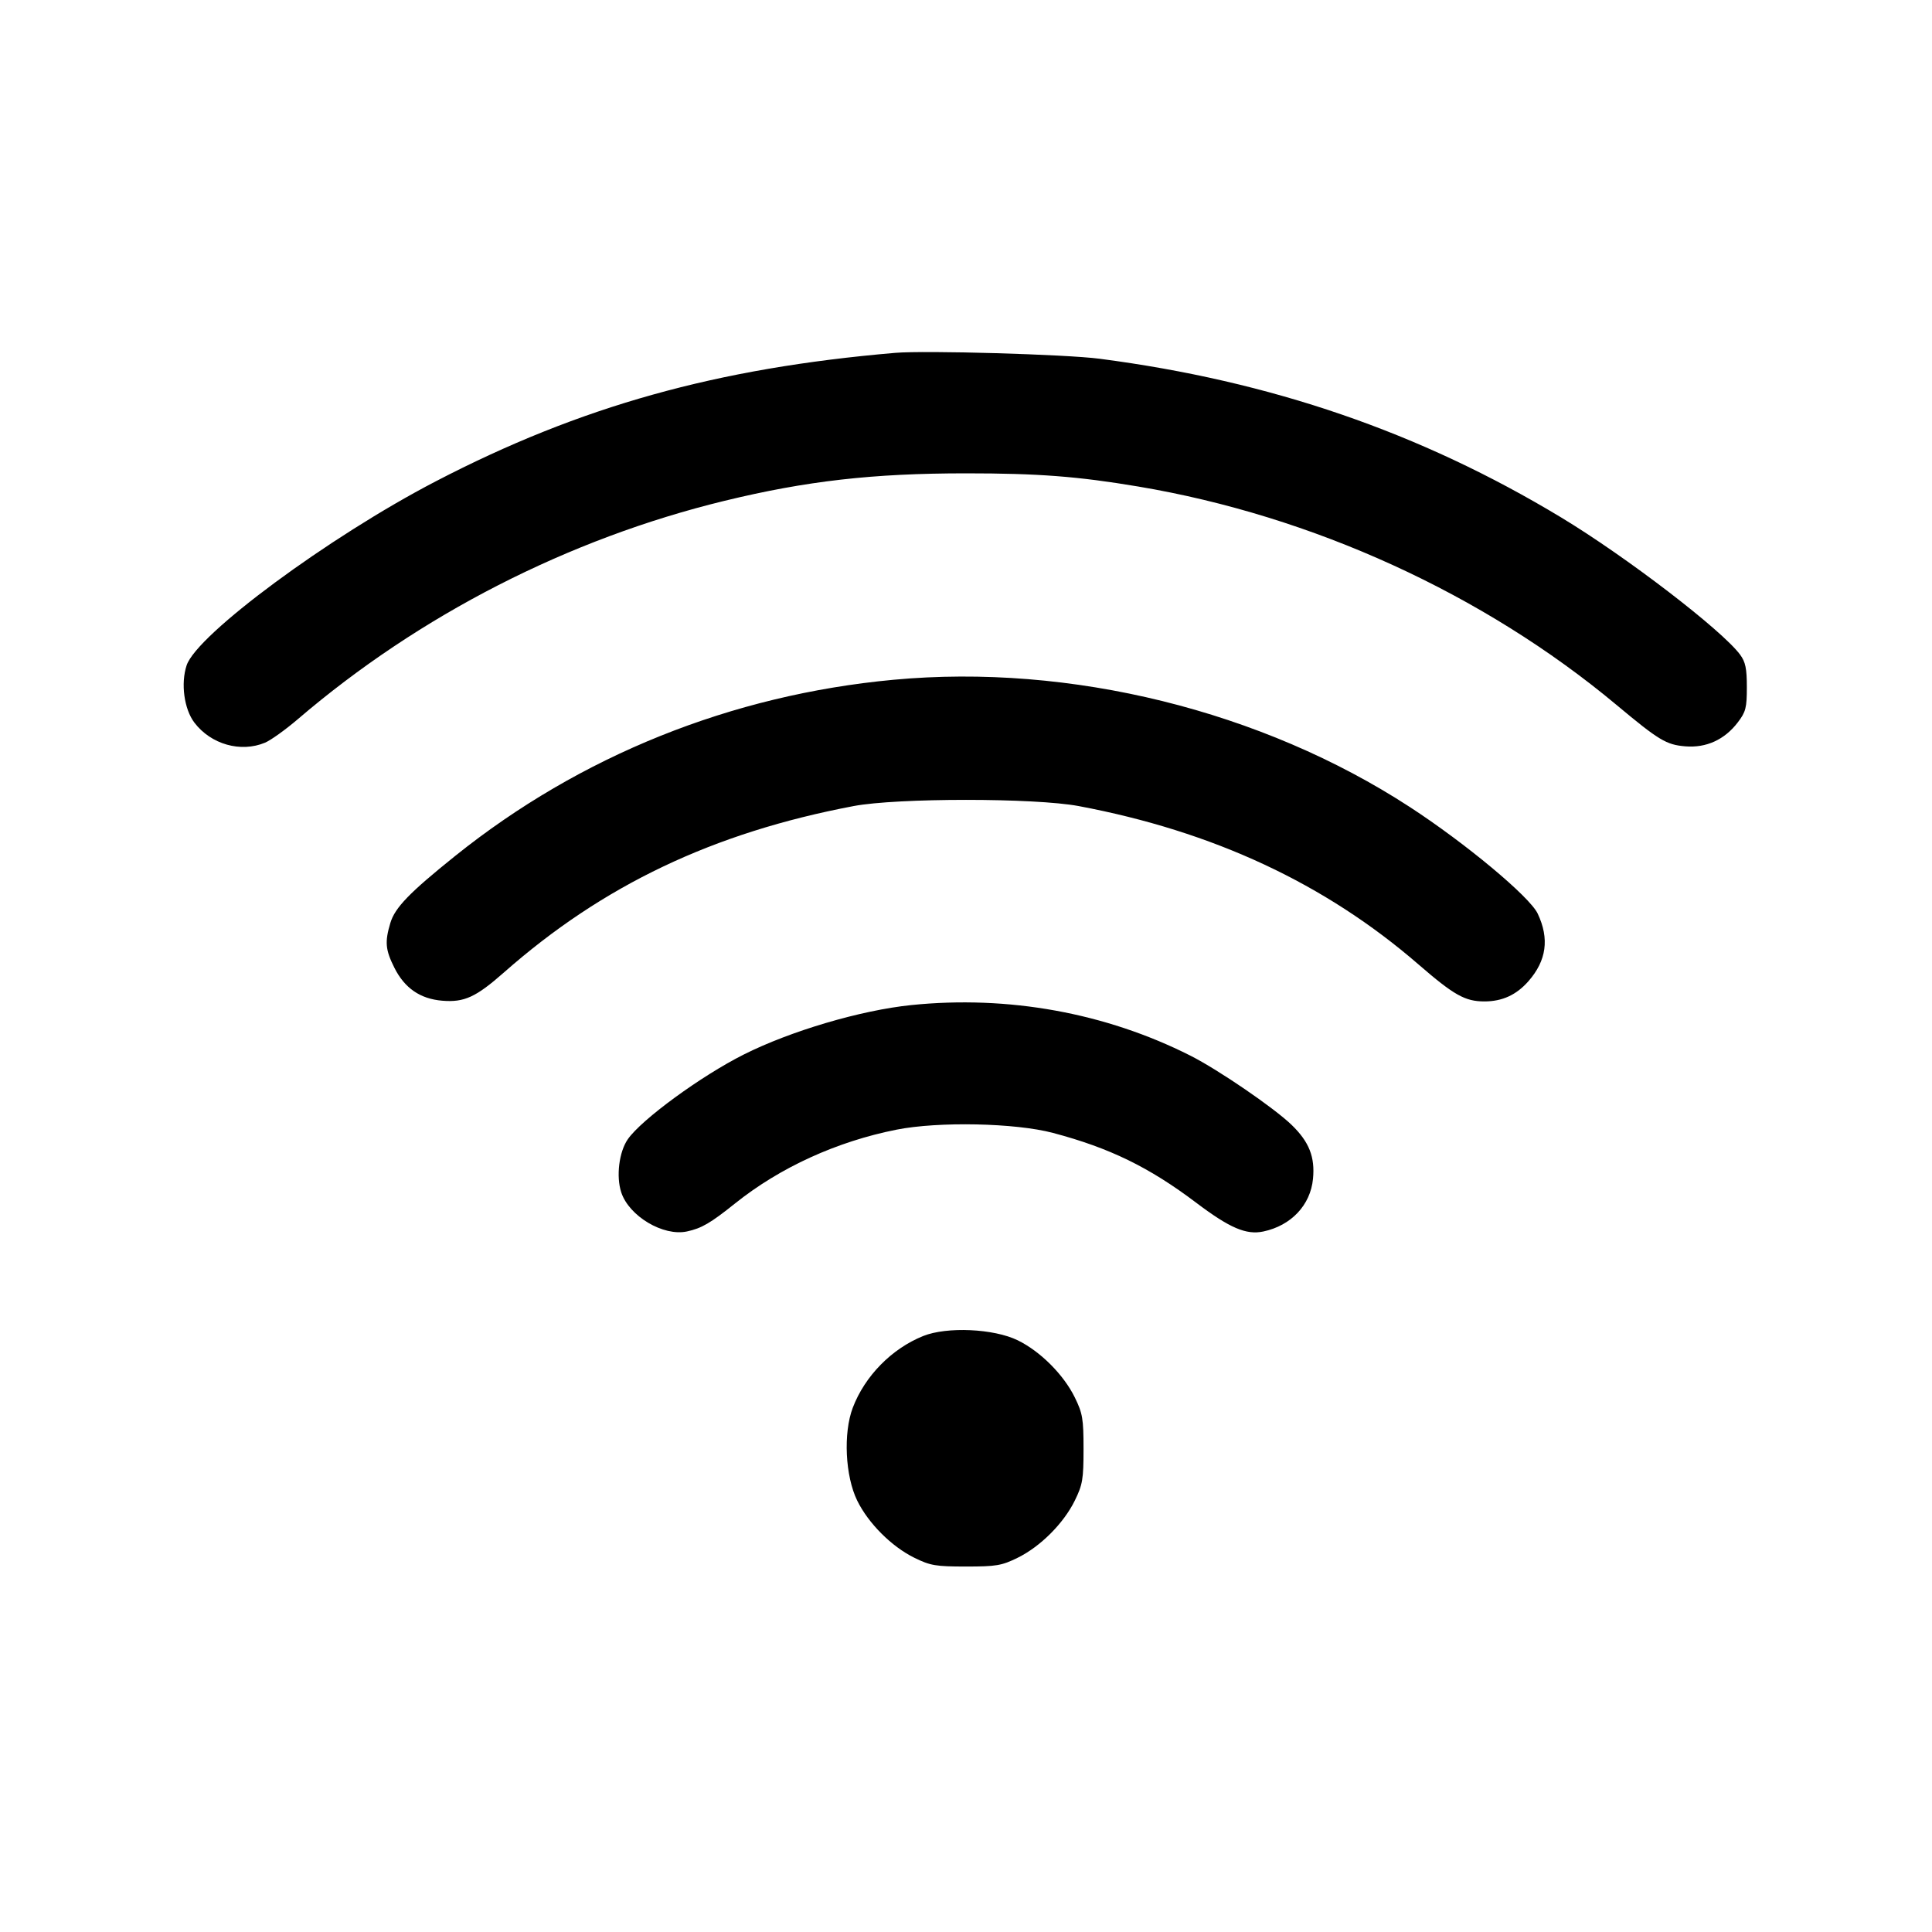 <svg xmlns="http://www.w3.org/2000/svg" width="512" height="512" viewBox="0 0 512 512"><path d="M237.227 93.512 C 189.939 97.547,153.681 107.692,115.405 127.596 C 87.148 142.291,52.155 168.149,49.455 176.330 C 47.867 181.142,48.794 187.935,51.528 191.520 C 55.917 197.273,63.800 199.506,70.235 196.817 C 71.757 196.181,75.681 193.368,78.955 190.565 C 111.164 162.989,150.680 142.771,192.000 132.724 C 213.709 127.446,231.335 125.440,256.000 125.440 C 275.134 125.440,285.621 126.243,301.653 128.937 C 347.814 136.694,393.150 157.394,428.373 186.797 C 439.652 196.211,441.573 197.369,446.622 197.787 C 452.173 198.248,457.033 196.029,460.537 191.434 C 462.654 188.659,462.933 187.572,462.933 182.102 C 462.933 177.166,462.573 175.424,461.153 173.503 C 456.347 166.997,430.984 147.550,413.695 137.114 C 376.376 114.587,336.833 100.992,291.413 95.072 C 282.419 93.899,245.231 92.829,237.227 93.512 M236.800 180.145 C 193.849 184.140,153.739 200.262,120.607 226.848 C 108.515 236.551,104.665 240.532,103.449 244.591 C 101.942 249.619,102.131 251.716,104.519 256.472 C 107.230 261.874,111.356 264.713,117.200 265.198 C 123.025 265.681,126.112 264.267,133.547 257.713 C 159.796 234.571,189.006 220.672,226.212 213.617 C 237.761 211.427,274.215 211.428,285.867 213.619 C 321.494 220.316,351.169 234.149,375.937 255.603 C 385.335 263.744,388.265 265.387,393.387 265.387 C 398.108 265.387,401.860 263.666,405.043 260.040 C 409.855 254.560,410.649 248.748,407.496 242.102 C 405.380 237.644,388.467 223.544,373.678 213.909 C 334.381 188.309,283.630 175.789,236.800 180.145 M241.493 266.356 C 228.105 267.728,209.501 273.222,197.062 279.479 C 185.781 285.153,170.029 296.663,166.387 301.893 C 164.051 305.247,163.244 311.770,164.642 316.004 C 166.724 322.312,175.783 327.697,182.045 326.349 C 185.925 325.514,188.275 324.147,194.773 318.944 C 206.713 309.382,221.752 302.510,237.604 299.370 C 248.731 297.166,269.062 297.589,279.040 300.231 C 294.068 304.212,304.526 309.310,317.019 318.746 C 325.891 325.447,330.259 327.318,334.791 326.359 C 342.170 324.798,347.290 319.369,347.960 312.394 C 348.516 306.606,346.935 302.608,342.318 298.131 C 337.662 293.616,322.862 283.492,315.447 279.749 C 292.966 268.401,267.160 263.727,241.493 266.356 M244.649 354.059 C 236.304 357.418,229.183 364.674,225.993 373.068 C 223.442 379.784,223.988 391.199,227.172 397.682 C 230.133 403.710,236.290 409.867,242.318 412.828 C 246.545 414.904,247.979 415.147,256.000 415.147 C 264.021 415.147,265.455 414.904,269.682 412.828 C 275.710 409.867,281.867 403.710,284.828 397.682 C 286.904 393.455,287.147 392.021,287.147 384.000 C 287.147 375.979,286.904 374.545,284.828 370.318 C 281.869 364.294,275.706 358.128,269.710 355.195 C 263.366 352.091,250.938 351.528,244.649 354.059 " stroke="none" fill="black" fill-rule="evenodd"></path></svg>